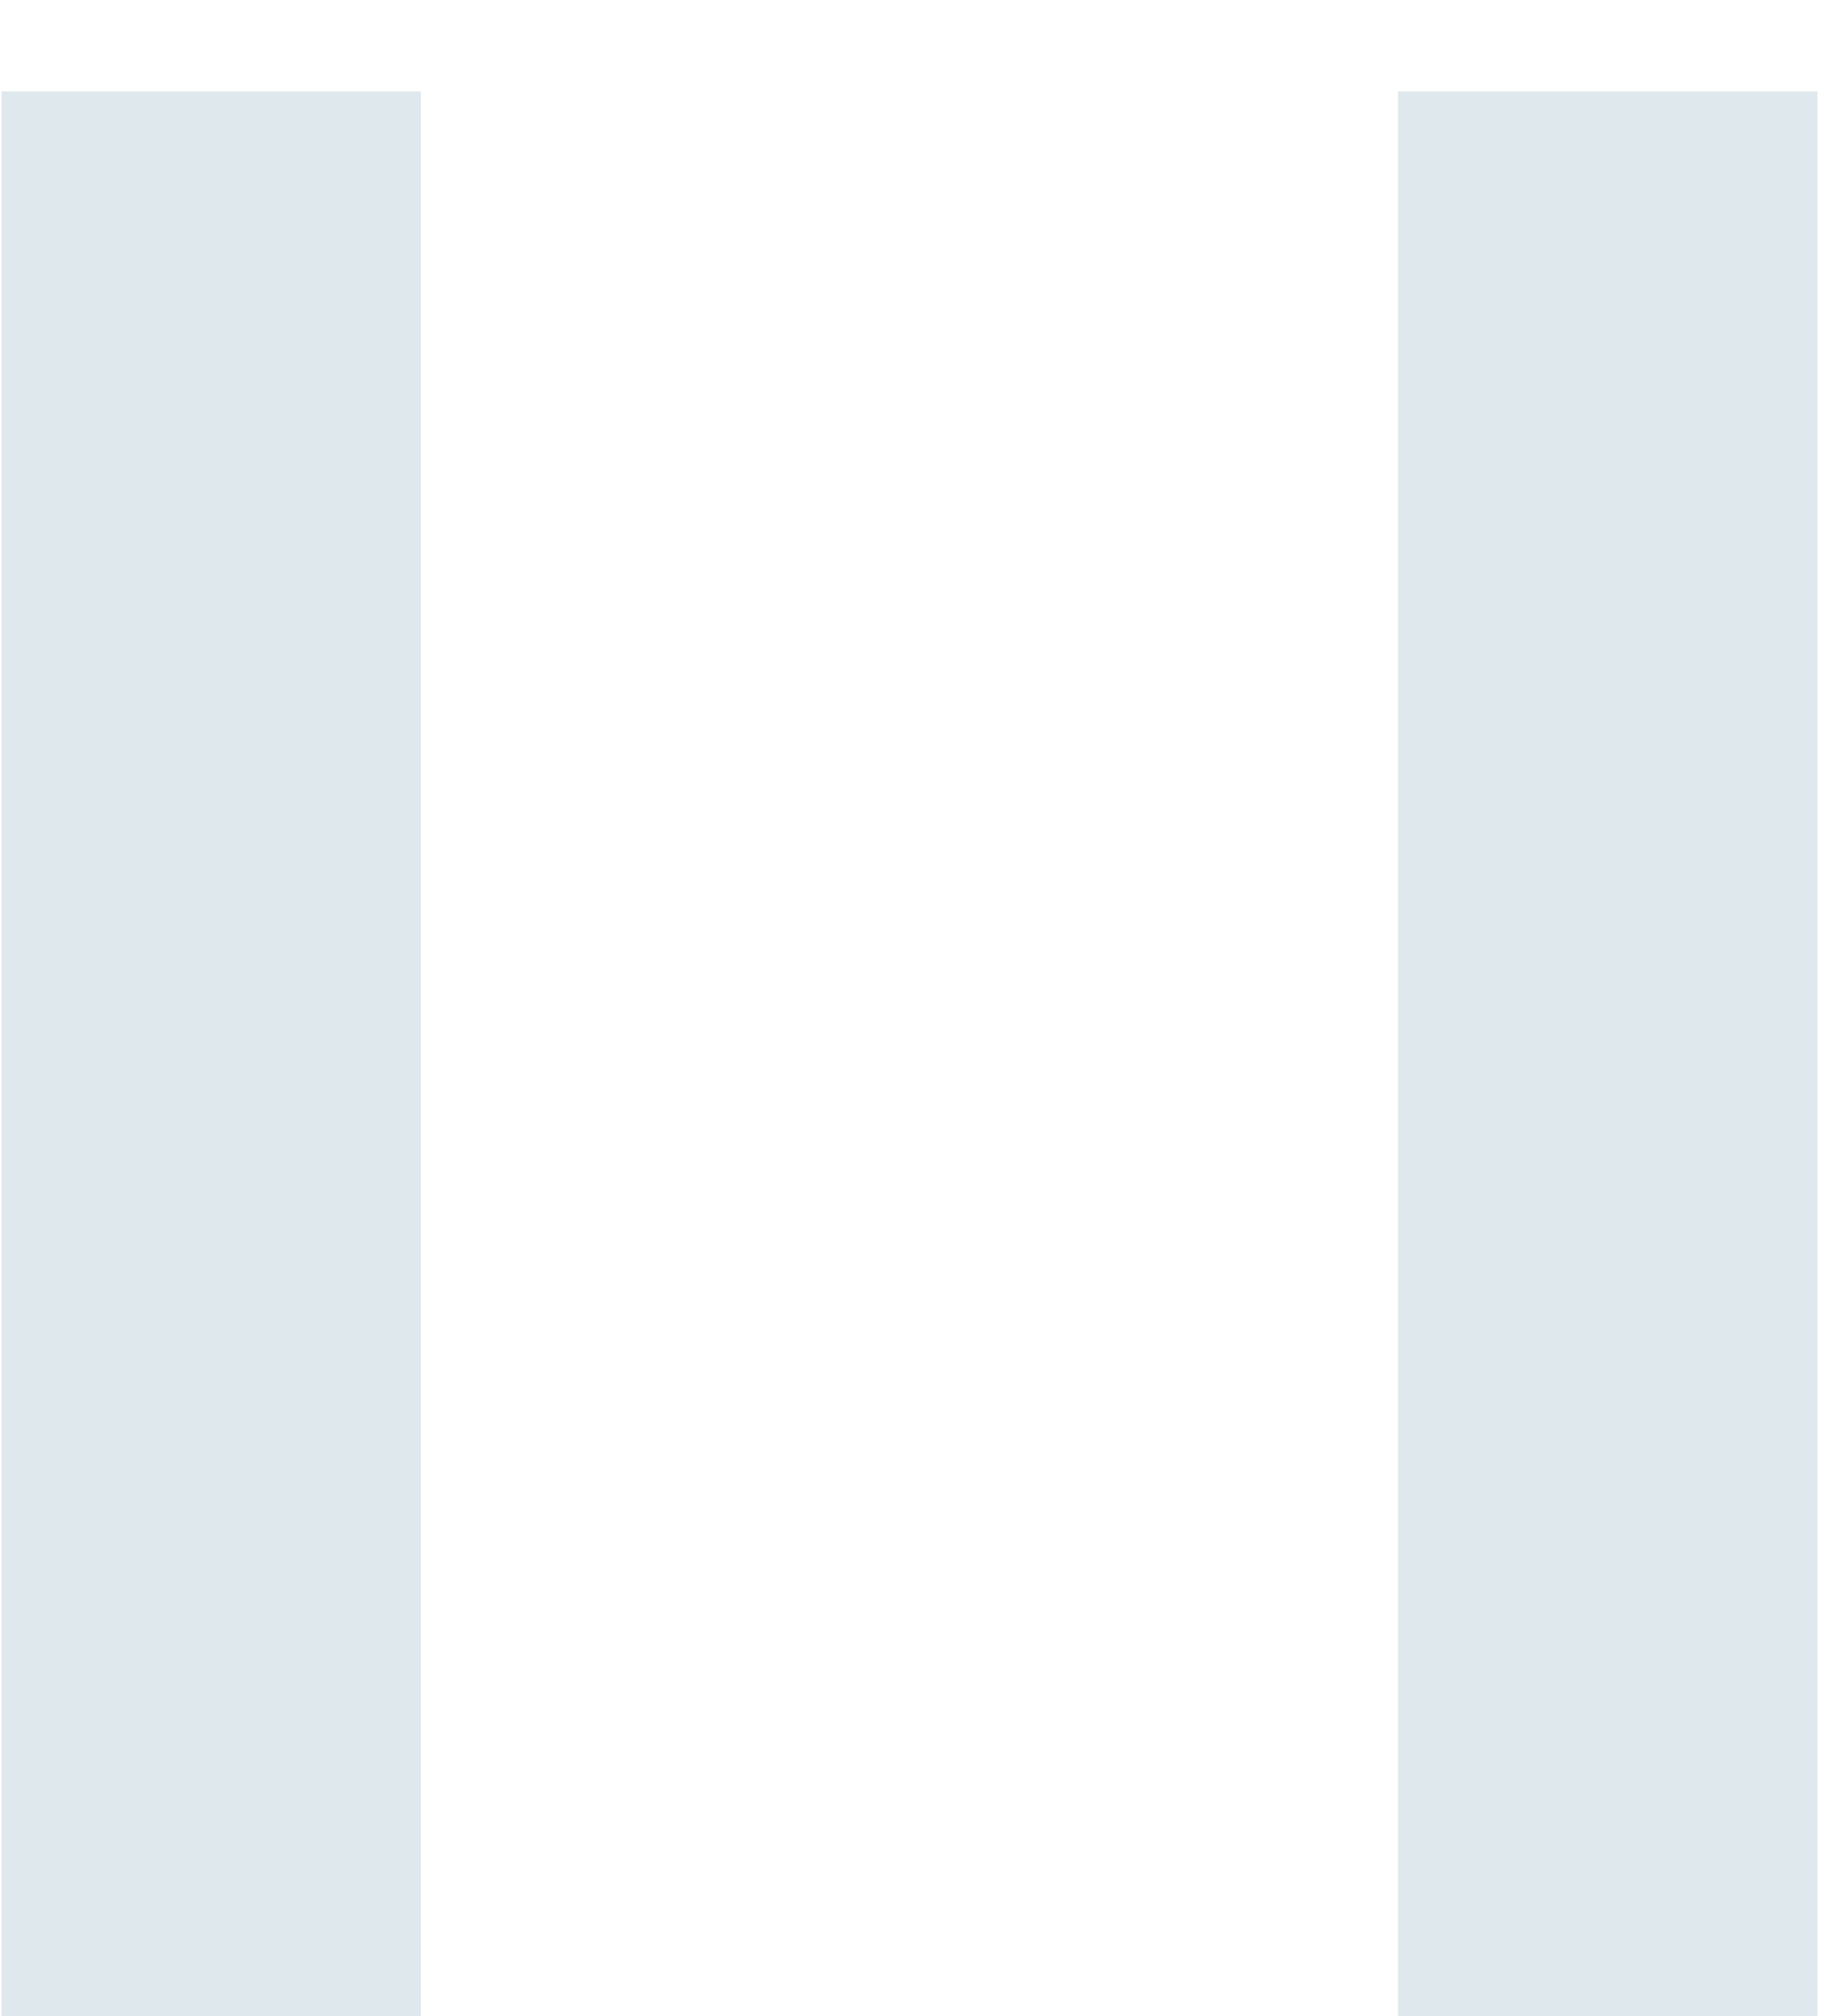 <svg width="19" height="21" viewBox="0 0 19 21" fill="none" xmlns="http://www.w3.org/2000/svg">
<path d="M0.016 0.952H4.384V21H0.016V0.952ZM14.563 0.952H18.931V21H14.563V0.952Z" fill="#DFE9ED"/>
</svg>
